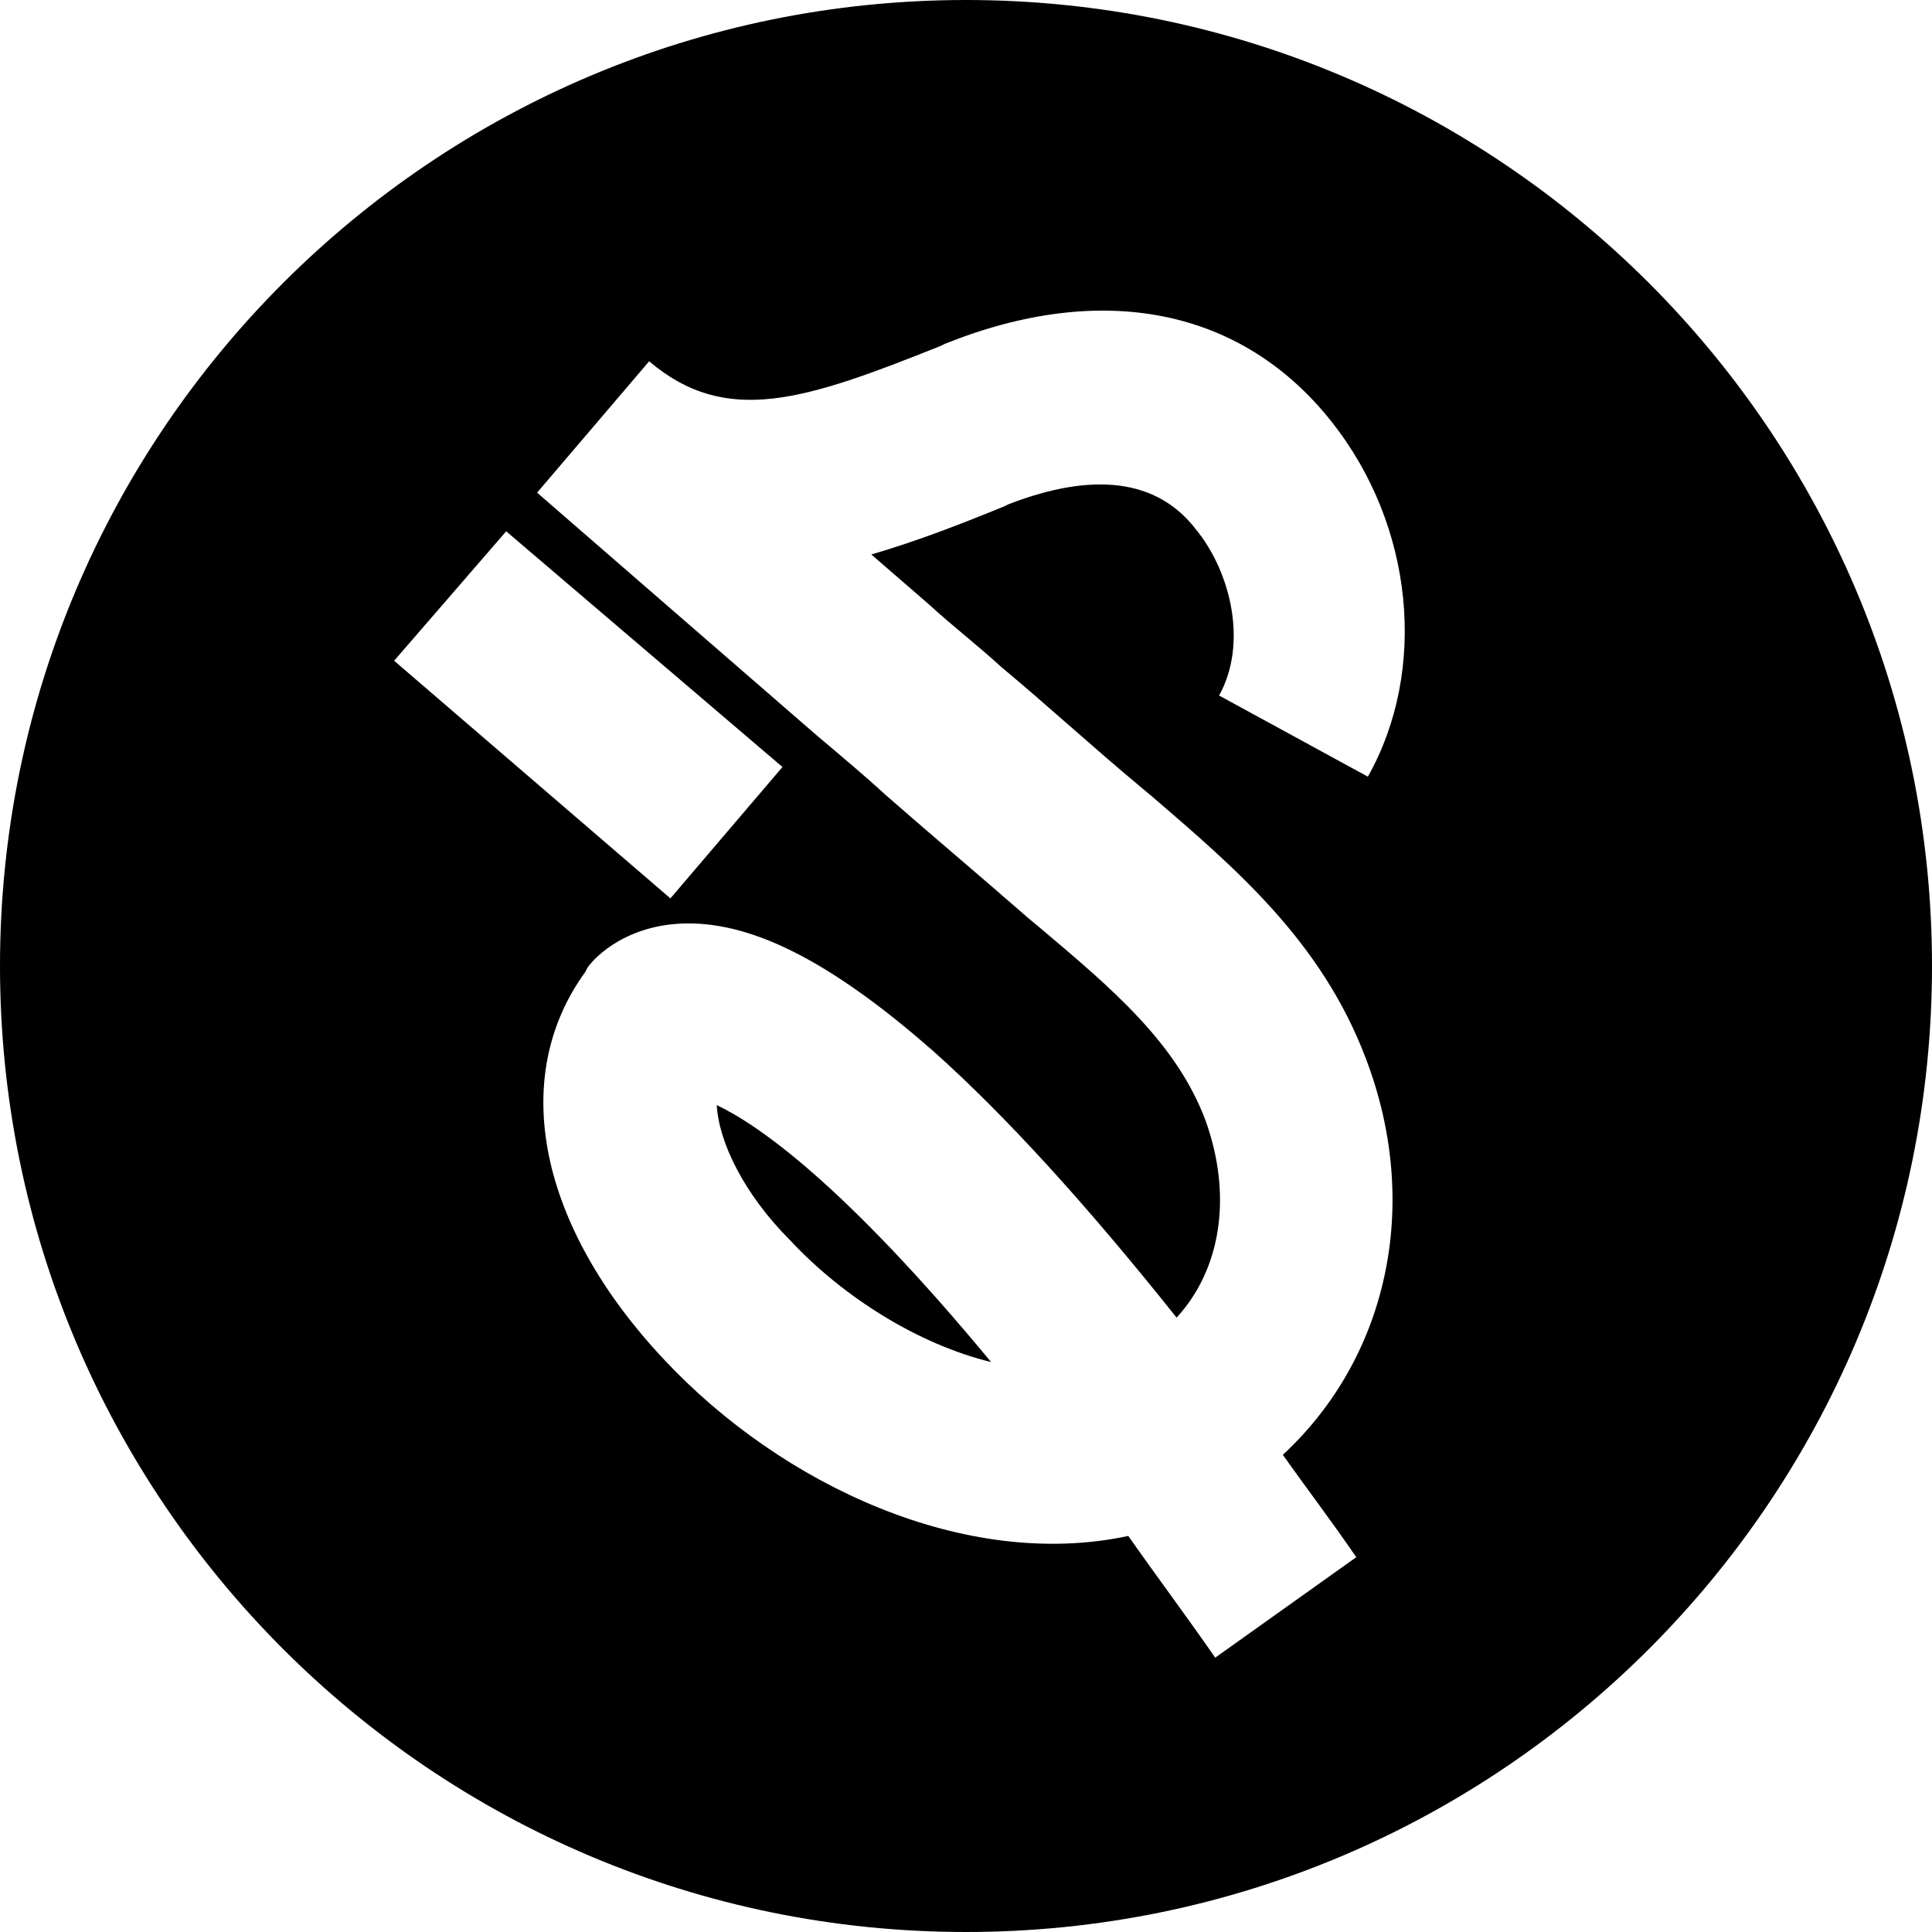 <?xml version="1.0" encoding="utf-8"?>
<!-- Generator: Adobe Illustrator 18.1.1, SVG Export Plug-In . SVG Version: 6.00 Build 0)  -->
<svg version="1.1" id="Layer_1" xmlns="http://www.w3.org/2000/svg" xmlns:xlink="http://www.w3.org/1999/xlink" x="0px" y="0px"
	 viewBox="0 0 100 100" enable-background="new 0 0 100 100" xml:space="preserve">
<g>
	<path d="M37.1,57.2c0.1,1.9,1.4,4.6,3.8,7c2.8,3,6.7,5.4,10.4,6.3C43.6,61.2,39.2,58.2,37.1,57.2z"/>
	<path d="M50,0C22.4,0,0,22.4,0,50s22.4,50,50,50s50-22.4,50-50S77.6,0,50,0z M26.2,27.5l14.3,12.2l-5.8,6.8L20.4,34.2L26.2,27.5z
		 M61.9,27.4c-2-2.6-5.3-3-9.7-1.3l-0.2,0.1c-2.2,0.9-4.5,1.8-6.9,2.5l3,2.6c1.2,1.1,2.5,2.1,3.7,3.2c2.4,2,4.8,4.2,7.2,6.2l0.6,0.5
		c4.3,3.7,8.8,7.5,11.1,13.6c2.9,7.6,1.1,15.5-4.3,20.5c1.2,1.7,2.5,3.4,3.8,5.3l-7.3,5.2c-1.6-2.3-3.1-4.3-4.5-6.3
		c-8.4,1.8-17.9-2.6-24-9.1c-6.5-6.9-8.1-14.6-4.1-20.1l0.1-0.2c0.4-0.6,2.2-2.4,5.5-2.3c3.5,0.1,7.5,2.3,12.4,6.6
		c3.7,3.3,7.9,7.9,12.6,13.8c2.3-2.5,2.9-6.3,1.5-10.2c-1.5-4-4.8-6.8-8.6-10l-0.6-0.5c-2.4-2.1-4.9-4.2-7.3-6.3
		c-1.2-1.1-2.4-2.1-3.7-3.2L27.8,25.5l5.8-6.8c4,3.4,8.1,2,15.1-0.8l0.2-0.1c8.2-3.3,15.4-1.8,20,4c4.3,5.4,5,12.9,1.9,18.4L63.1,36
		C64.6,33.3,63.7,29.6,61.9,27.4z"/>
</g>
</svg>
